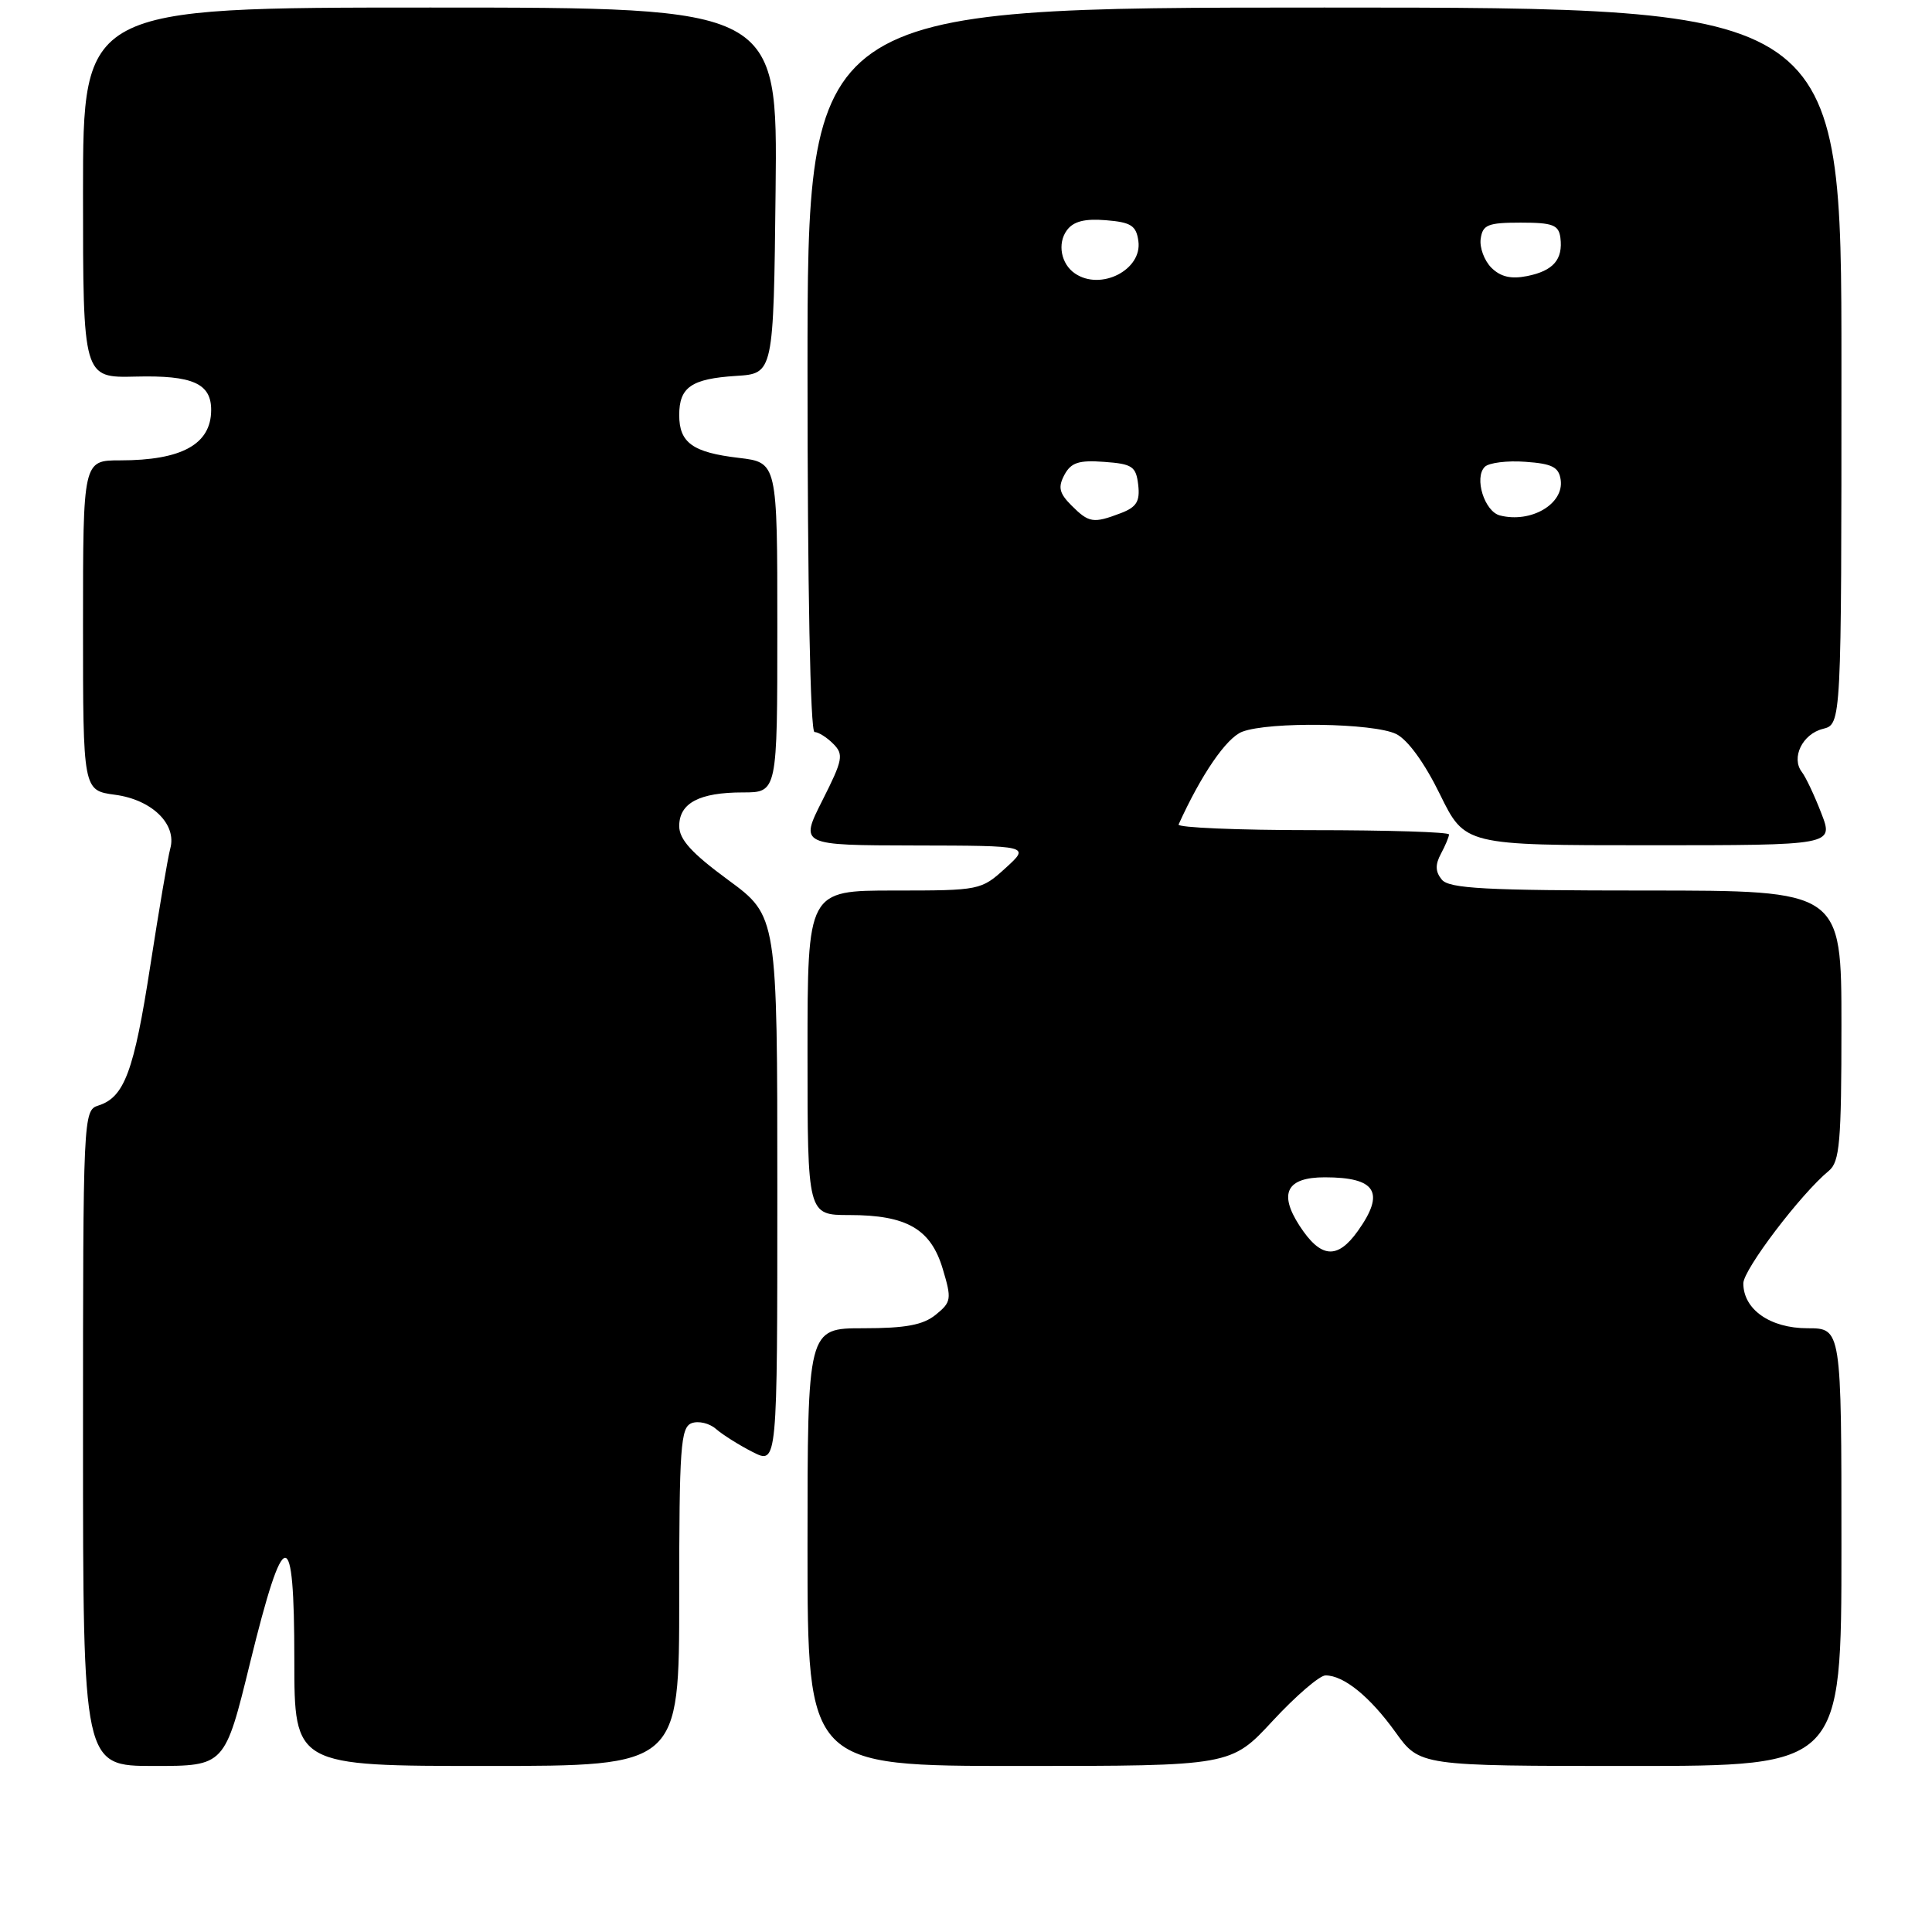 <?xml version="1.0" encoding="UTF-8" standalone="no"?>
<!DOCTYPE svg PUBLIC "-//W3C//DTD SVG 1.1//EN" "http://www.w3.org/Graphics/SVG/1.1/DTD/svg11.dtd" >
<svg xmlns="http://www.w3.org/2000/svg" xmlns:xlink="http://www.w3.org/1999/xlink" version="1.1" viewBox="0 0 256 256">
 <g >
 <path fill="currentColor"
d=" M 33.14 220.31 C 37.66 201.90 39.00 201.81 39.00 219.92 C 39.00 234.00 39.00 234.00 64.50 234.00 C 90.00 234.00 90.00 234.00 90.00 211.61 C 90.00 191.75 90.19 189.14 91.64 188.58 C 92.55 188.24 94.01 188.58 94.89 189.36 C 95.78 190.13 97.96 191.50 99.75 192.41 C 103.00 194.05 103.00 194.05 103.00 157.72 C 103.00 121.39 103.00 121.39 96.50 116.61 C 91.65 113.05 90.00 111.23 90.00 109.46 C 90.00 106.41 92.66 105.00 98.43 105.00 C 103.00 105.00 103.00 105.00 103.00 83.14 C 103.00 61.28 103.00 61.28 97.89 60.67 C 91.78 59.95 90.00 58.67 90.00 55.00 C 90.00 51.30 91.61 50.19 97.53 49.81 C 102.50 49.50 102.50 49.50 102.77 25.25 C 103.04 1.00 103.04 1.00 57.02 1.00 C 11.00 1.00 11.00 1.00 11.00 25.54 C 11.00 50.07 11.00 50.07 17.98 49.90 C 25.53 49.71 28.01 50.81 27.98 54.37 C 27.95 58.87 24.08 61.00 15.93 61.00 C 11.00 61.00 11.00 61.00 11.00 82.87 C 11.00 104.74 11.00 104.74 15.24 105.31 C 20.13 105.96 23.46 109.21 22.56 112.44 C 22.25 113.57 21.06 120.58 19.91 128.00 C 17.75 141.98 16.48 145.40 13.03 146.49 C 11.03 147.12 11.00 147.82 11.00 190.57 C 11.00 234.00 11.00 234.00 20.39 234.00 C 29.79 234.00 29.79 234.00 33.14 220.31 Z  M 168.66 228.00 C 171.72 224.70 174.86 222.00 175.64 222.00 C 178.06 222.00 181.52 224.81 184.90 229.51 C 188.12 234.00 188.12 234.00 216.06 234.00 C 244.00 234.00 244.00 234.00 244.00 205.00 C 244.00 176.00 244.00 176.00 239.50 176.00 C 234.56 176.00 231.00 173.51 231.00 170.05 C 231.00 168.23 238.63 158.18 242.34 155.13 C 243.77 153.94 244.00 151.34 244.00 135.88 C 244.00 118.00 244.00 118.00 218.12 118.00 C 196.85 118.00 192.03 117.74 191.05 116.56 C 190.19 115.52 190.15 114.58 190.93 113.13 C 191.52 112.03 192.00 110.88 192.00 110.57 C 192.00 110.25 183.86 110.00 173.92 110.00 C 163.97 110.00 155.99 109.66 156.17 109.25 C 159.17 102.63 162.51 97.76 164.60 96.96 C 168.20 95.59 182.03 95.80 185.00 97.26 C 186.54 98.02 188.77 101.10 190.80 105.25 C 194.11 112.00 194.11 112.00 218.55 112.00 C 242.98 112.00 242.98 112.00 241.33 107.75 C 240.43 105.41 239.27 102.96 238.76 102.30 C 237.30 100.41 238.83 97.26 241.54 96.58 C 244.00 95.96 244.00 95.96 244.00 48.48 C 244.00 1.00 244.00 1.00 175.50 1.00 C 107.00 1.00 107.00 1.00 107.00 49.00 C 107.00 77.87 107.37 97.00 107.93 97.00 C 108.44 97.00 109.56 97.70 110.41 98.56 C 111.82 99.97 111.69 100.68 108.97 106.06 C 105.97 112.00 105.97 112.00 121.24 112.03 C 136.50 112.06 136.50 112.06 133.23 115.03 C 130.01 117.96 129.82 118.00 118.48 118.00 C 107.00 118.00 107.00 118.00 107.00 139.50 C 107.00 161.00 107.00 161.00 112.55 161.00 C 120.15 161.00 123.34 162.84 124.92 168.14 C 126.12 172.14 126.06 172.53 123.99 174.21 C 122.31 175.57 120.00 176.00 114.39 176.00 C 107.00 176.00 107.00 176.00 107.00 205.00 C 107.00 234.00 107.00 234.00 135.05 234.00 C 163.11 234.00 163.11 234.00 168.66 228.00 Z  M 172.19 162.41 C 169.40 158.10 170.49 156.00 175.54 156.00 C 182.34 156.00 183.57 157.99 179.93 163.10 C 177.20 166.94 175.00 166.74 172.19 162.41 Z  M 141.98 66.98 C 140.35 65.35 140.17 64.56 141.04 62.92 C 141.92 61.29 142.94 60.95 146.31 61.20 C 150.05 61.47 150.53 61.80 150.82 64.25 C 151.07 66.44 150.60 67.20 148.50 68.00 C 144.87 69.38 144.29 69.29 141.98 66.98 Z  M 198.75 68.30 C 196.70 67.78 195.30 63.30 196.74 61.86 C 197.28 61.32 199.70 61.01 202.11 61.19 C 205.68 61.44 206.56 61.89 206.80 63.59 C 207.25 66.78 202.86 69.35 198.75 68.30 Z  M 142.43 36.23 C 140.59 34.98 140.08 32.27 141.36 30.52 C 142.23 29.33 143.72 28.95 146.54 29.18 C 149.87 29.45 150.56 29.89 150.84 31.94 C 151.38 35.75 145.85 38.58 142.43 36.23 Z  M 197.61 35.47 C 196.67 34.52 196.03 32.79 196.20 31.63 C 196.46 29.78 197.16 29.50 201.50 29.50 C 205.75 29.50 206.54 29.80 206.76 31.50 C 207.12 34.38 205.83 35.88 202.36 36.58 C 200.21 37.01 198.83 36.68 197.61 35.47 Z "/>
</g>
</svg>